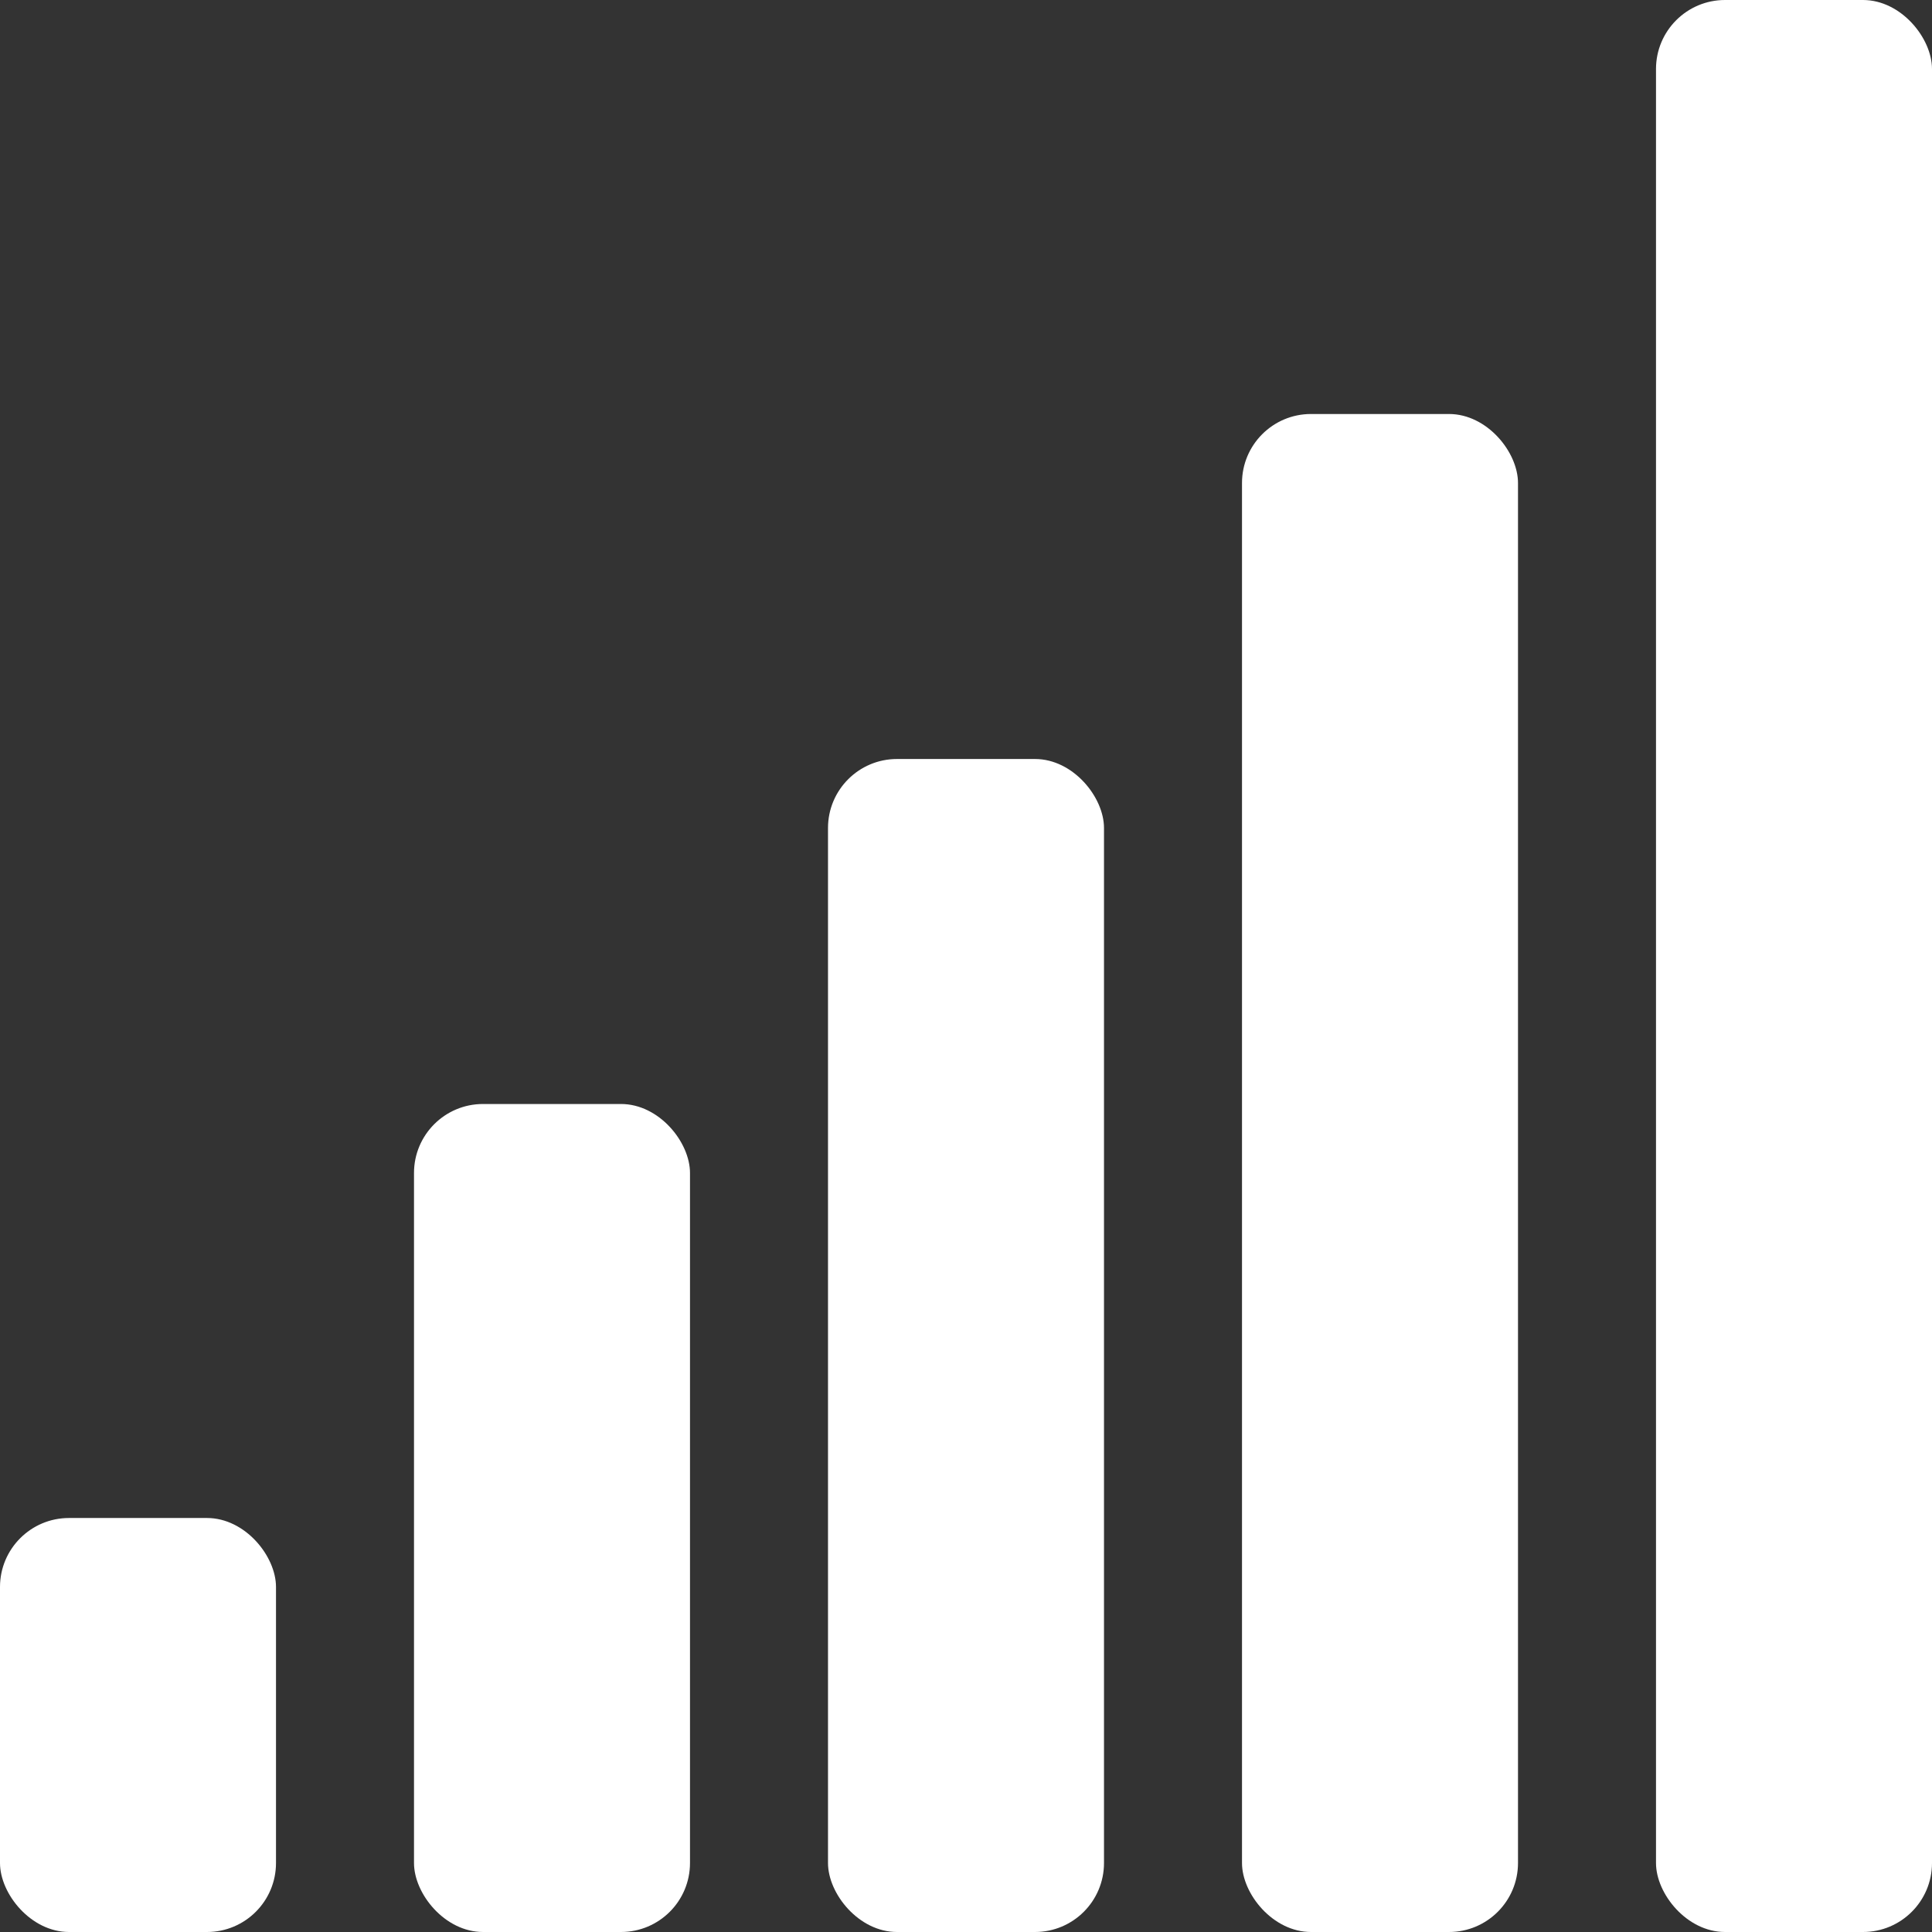 <svg xmlns="http://www.w3.org/2000/svg" viewBox="0 0 28 28"><rect x="0" y="0" width="28" height="28" fill="#333333" stroke="none"/><style>#signal-1{fill:#fff;}</style><title>telecommunication</title><g id="Layer_2" data-name="Layer 2"><g id="signal-1"><rect y="22" width="4" height="6" rx="1" ry="1"/><rect x="6" y="16" width="4" height="12" rx="1" ry="1"/><rect x="12" y="11" width="4" height="17" rx="1" ry="1"/><rect x="18" y="6" width="4" height="22" rx="1" ry="1"/><rect x="24" width="4" height="28" rx="1" ry="1"/></g></g></svg>